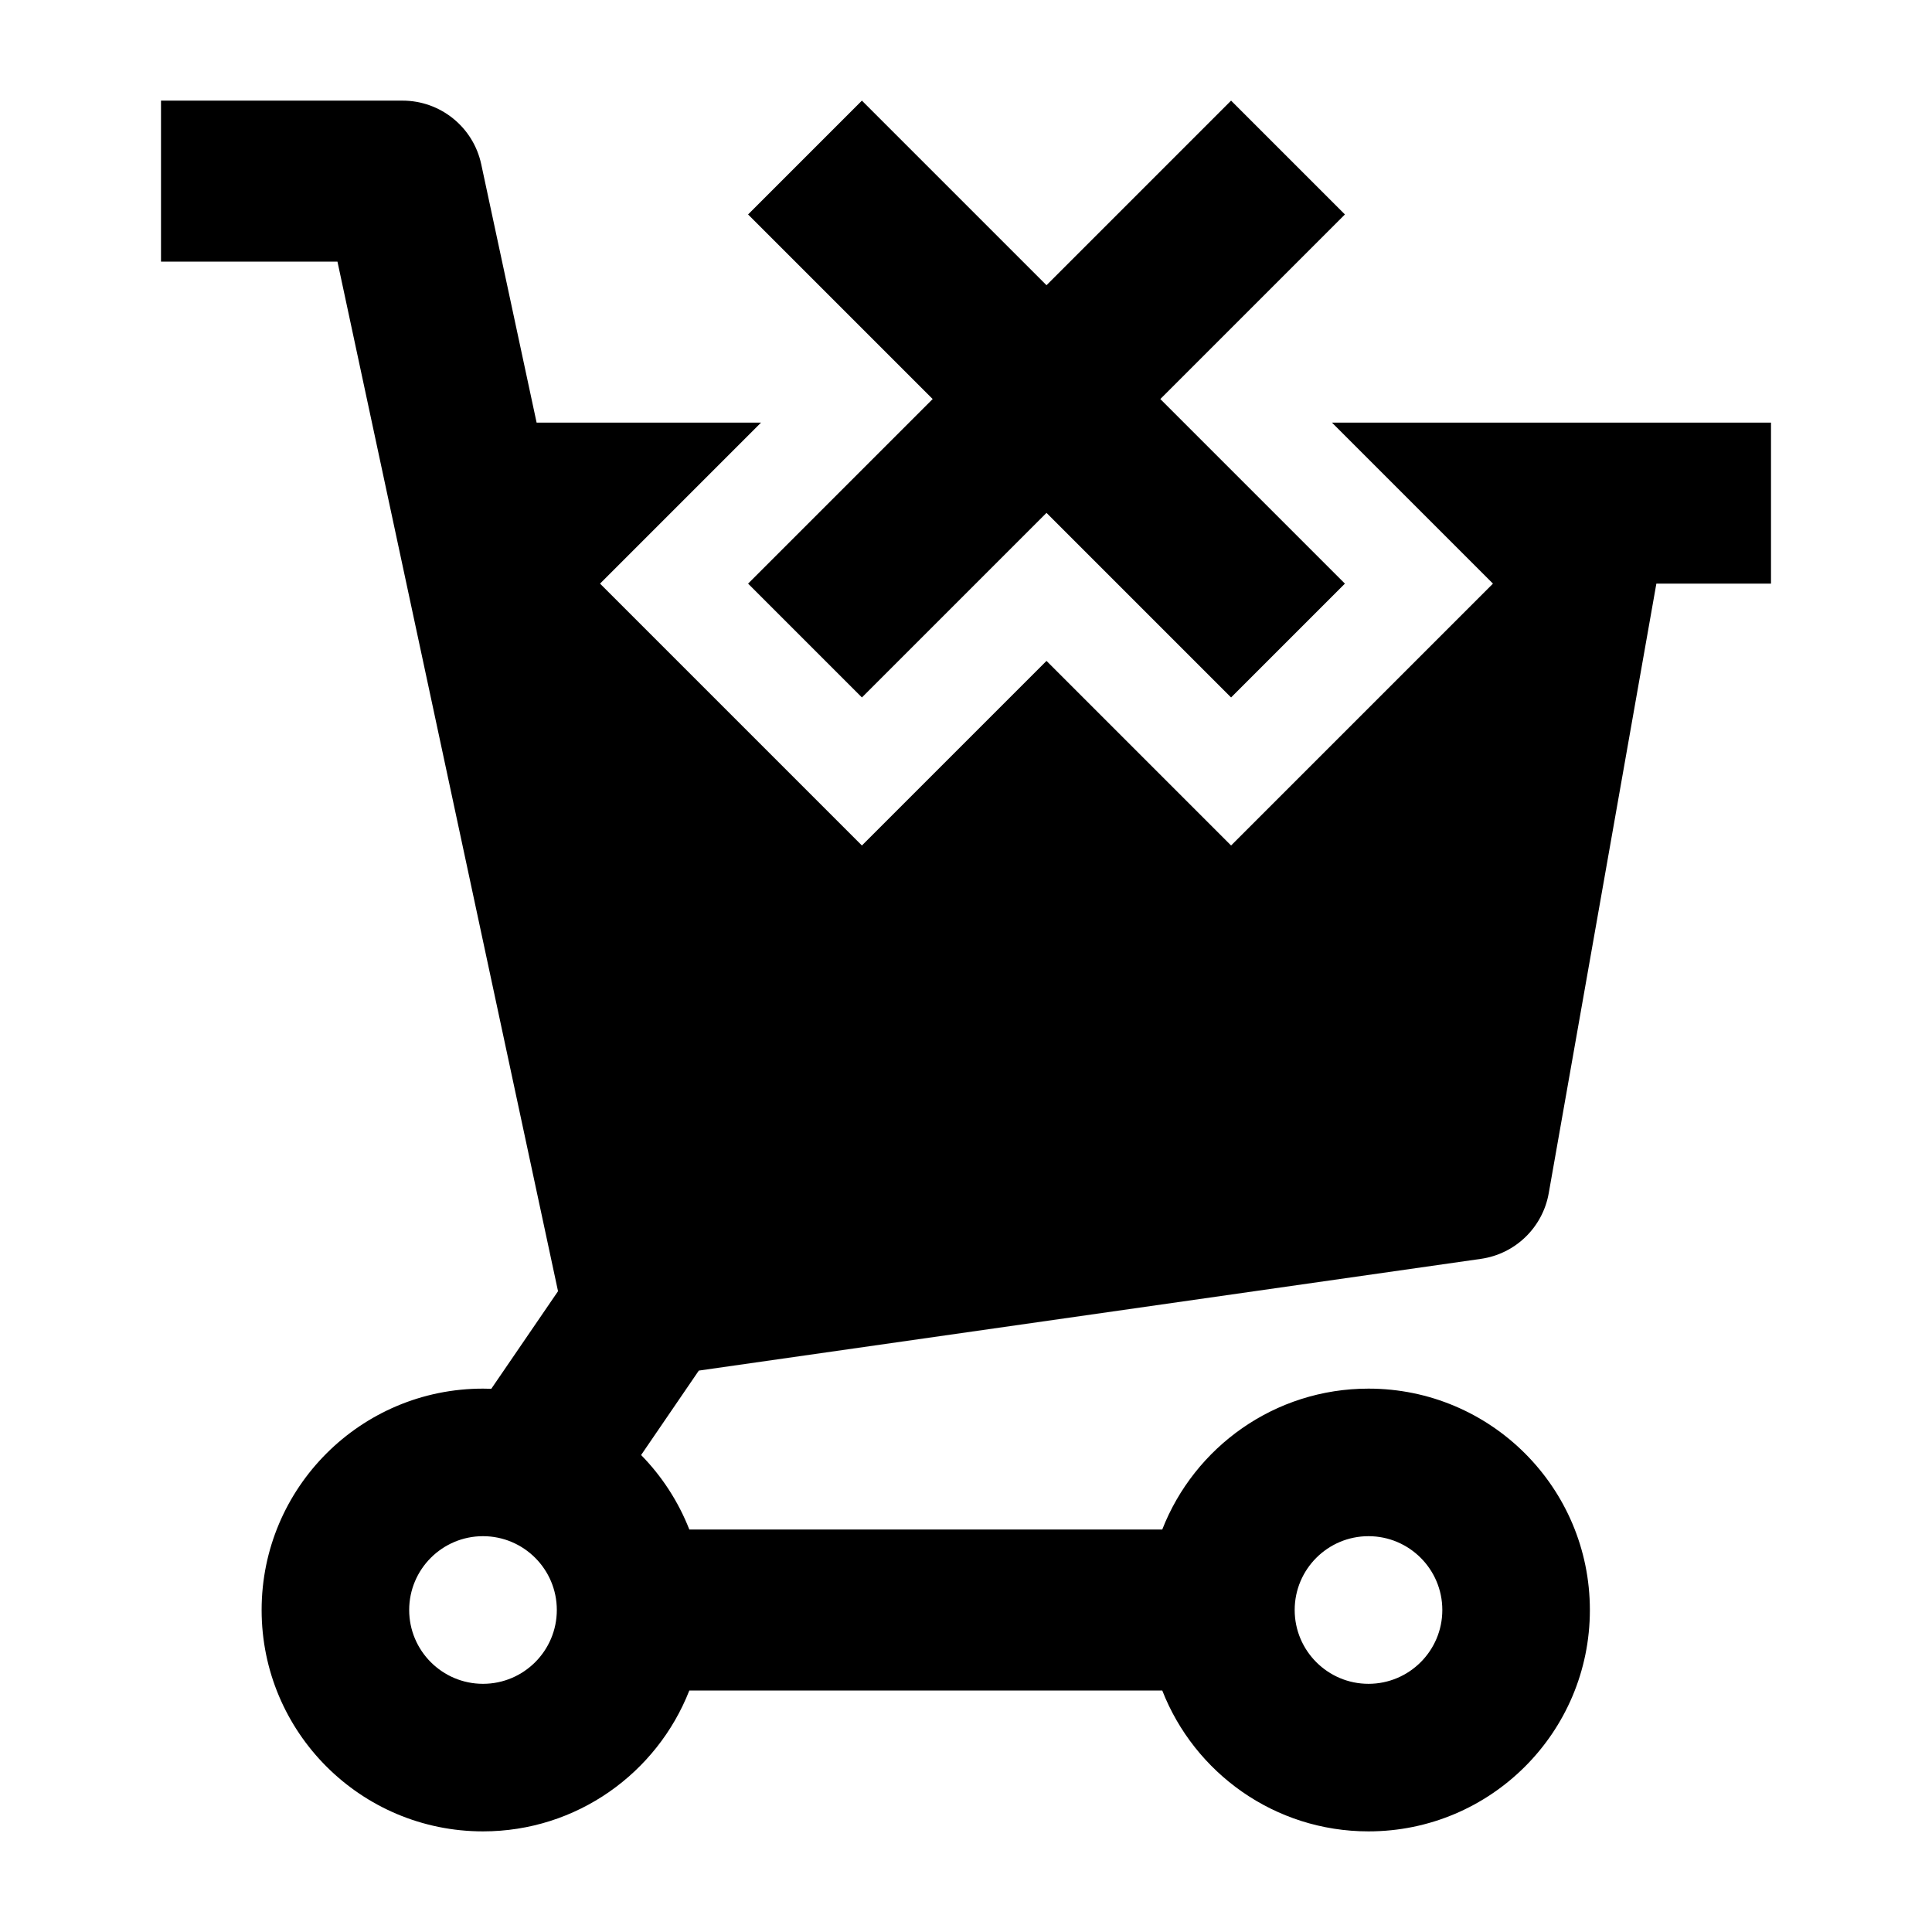 <svg width="24" height="24" viewBox="0 0 24 24" xmlns="http://www.w3.org/2000/svg">
    <path fill-rule="evenodd" clip-rule="evenodd" d="M9.454 5.25H6.666L5.978 2.04C5.879 1.579 5.472 1.25 5 1.25L2 1.25L2 3.25L4.192 3.25L6.932 16.04L6.103 17.252C6.069 17.251 6.035 17.25 6 17.25C4.481 17.25 3.25 18.481 3.25 20C3.25 21.519 4.481 22.75 6 22.75C7.166 22.75 8.162 22.024 8.563 21L14.438 21C14.838 22.024 15.834 22.75 17 22.75C18.519 22.75 19.75 21.519 19.75 20C19.75 18.481 18.519 17.25 17 17.25C15.834 17.25 14.838 17.976 14.438 19L8.563 19C8.426 18.651 8.221 18.337 7.964 18.075L8.681 17.026L18.396 15.638C18.824 15.577 19.164 15.248 19.239 14.822L20.576 7.25L22 7.25V5.25L16.546 5.25L18.546 7.25L15.293 10.503L13 8.21L10.707 10.503L7.454 7.25L9.454 5.25ZM11.586 4.957L9.293 2.664L10.707 1.25L13 3.543L15.293 1.25L16.707 2.664L14.414 4.957L16.707 7.25L15.293 8.664L13 6.371L10.707 8.664L9.293 7.25L11.586 4.957ZM6 19.083C5.494 19.083 5.083 19.494 5.083 20C5.083 20.506 5.494 20.917 6 20.917C6.506 20.917 6.917 20.506 6.917 20C6.917 19.494 6.506 19.083 6 19.083ZM17 19.083C16.494 19.083 16.083 19.494 16.083 20C16.083 20.506 16.494 20.917 17 20.917C17.506 20.917 17.917 20.506 17.917 20C17.917 19.494 17.506 19.083 17 19.083Z"/>
</svg>

